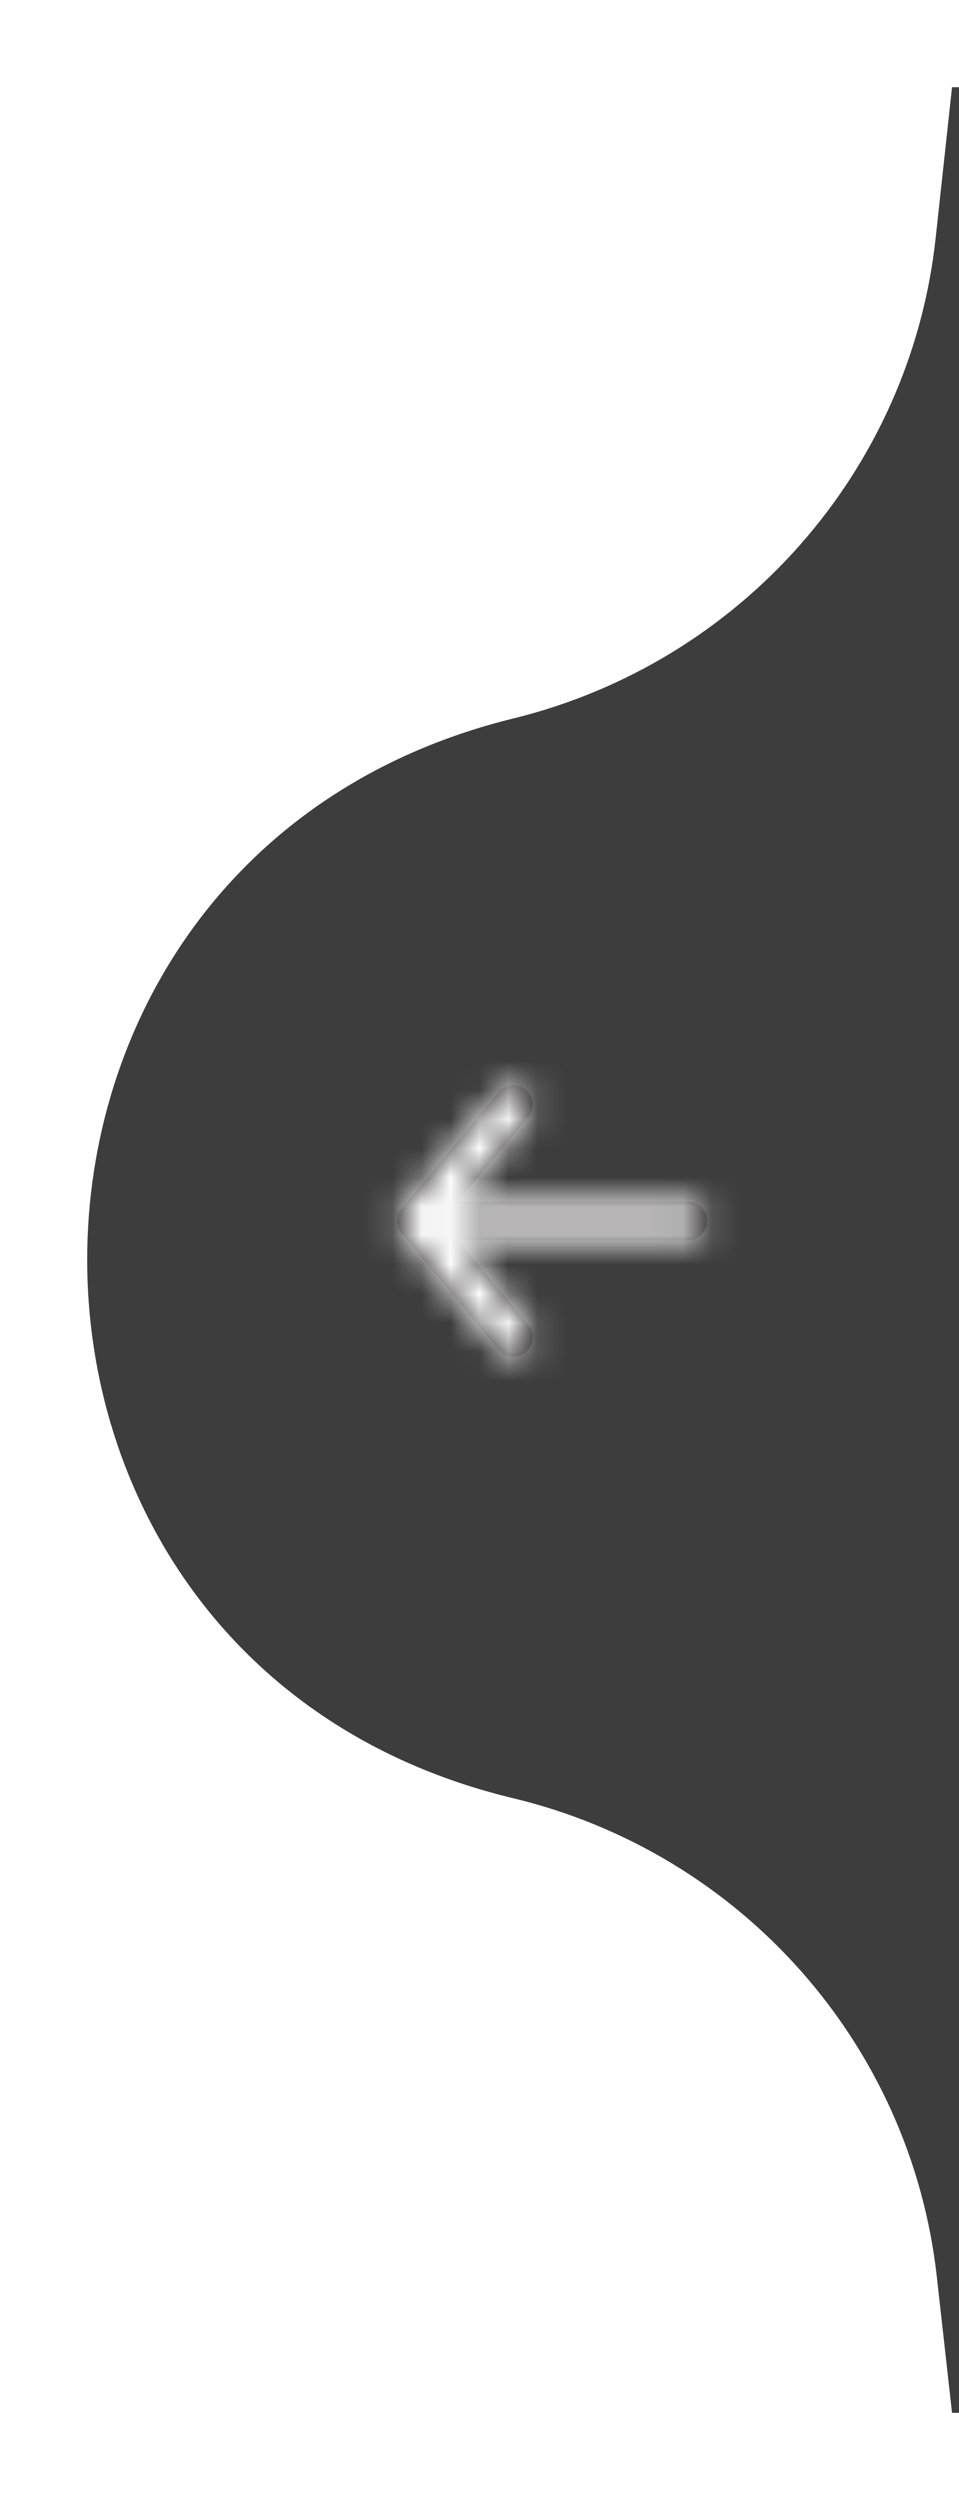 <svg width="33" height="86" viewBox="0 0 33 86" fill="none" xmlns="http://www.w3.org/2000/svg">
<g filter="url(#filter0_d_1911_98619)">
<path d="M73 2H32.76L32.196 7.194C31.326 15.184 25.508 21.788 17.659 23.716C-1.868 28.514 -1.902 56.16 17.65 60.855C25.512 62.743 31.343 69.322 32.236 77.313L32.76 82H73V2Z" fill="#3D3D3D"/>
</g>
<path fill-rule="evenodd" clip-rule="evenodd" d="M23.667 41.333H15.757L18.179 38.427C18.415 38.144 18.376 37.723 18.093 37.488C17.81 37.252 17.39 37.291 17.155 37.573L13.821 41.573C13.795 41.605 13.782 41.641 13.763 41.676C13.747 41.704 13.727 41.728 13.715 41.759C13.685 41.835 13.667 41.916 13.667 41.997C13.667 41.998 13.667 41.999 13.667 42C13.667 42.001 13.667 42.002 13.667 42.003C13.667 42.084 13.685 42.165 13.715 42.241C13.727 42.272 13.747 42.296 13.763 42.324C13.782 42.359 13.795 42.395 13.821 42.427L17.155 46.427C17.287 46.585 17.476 46.667 17.667 46.667C17.817 46.667 17.969 46.616 18.093 46.512C18.376 46.277 18.415 45.856 18.179 45.573L15.757 42.667H23.667C24.035 42.667 24.333 42.368 24.333 42C24.333 41.632 24.035 41.333 23.667 41.333Z" fill="#231F20"/>
<mask id="mask0_1911_98619" style="mask-type:luminance" maskUnits="userSpaceOnUse" x="13" y="37" width="12" height="10">
<path fill-rule="evenodd" clip-rule="evenodd" d="M23.667 41.333H15.757L18.179 38.427C18.415 38.144 18.376 37.723 18.093 37.488C17.81 37.252 17.39 37.291 17.155 37.573L13.821 41.573C13.795 41.605 13.782 41.641 13.763 41.676C13.747 41.704 13.727 41.728 13.715 41.759C13.685 41.835 13.667 41.916 13.667 41.997C13.667 41.998 13.667 41.999 13.667 42C13.667 42.001 13.667 42.002 13.667 42.003C13.667 42.084 13.685 42.165 13.715 42.241C13.727 42.272 13.747 42.296 13.763 42.324C13.782 42.359 13.795 42.395 13.821 42.427L17.155 46.427C17.287 46.585 17.476 46.667 17.667 46.667C17.817 46.667 17.969 46.616 18.093 46.512C18.376 46.277 18.415 45.856 18.179 45.573L15.757 42.667H23.667C24.035 42.667 24.333 42.368 24.333 42C24.333 41.632 24.035 41.333 23.667 41.333Z" fill="white"/>
</mask>
<g mask="url(#mask0_1911_98619)">
<rect x="11" y="34" width="16" height="16" fill="white"/>
</g>
<defs>
<filter id="filter0_d_1911_98619" x="0" y="0" width="76" height="86" filterUnits="userSpaceOnUse" color-interpolation-filters="sRGB">
<feFlood flood-opacity="0" result="BackgroundImageFix"/>
<feColorMatrix in="SourceAlpha" type="matrix" values="0 0 0 0 0 0 0 0 0 0 0 0 0 0 0 0 0 0 127 0" result="hardAlpha"/>
<feOffset dy="1"/>
<feGaussianBlur stdDeviation="1.5"/>
<feColorMatrix type="matrix" values="0 0 0 0 0 0 0 0 0 0 0 0 0 0 0 0 0 0 0.3 0"/>
<feBlend mode="normal" in2="BackgroundImageFix" result="effect1_dropShadow_1911_98619"/>
<feBlend mode="normal" in="SourceGraphic" in2="effect1_dropShadow_1911_98619" result="shape"/>
</filter>
</defs>
</svg>
